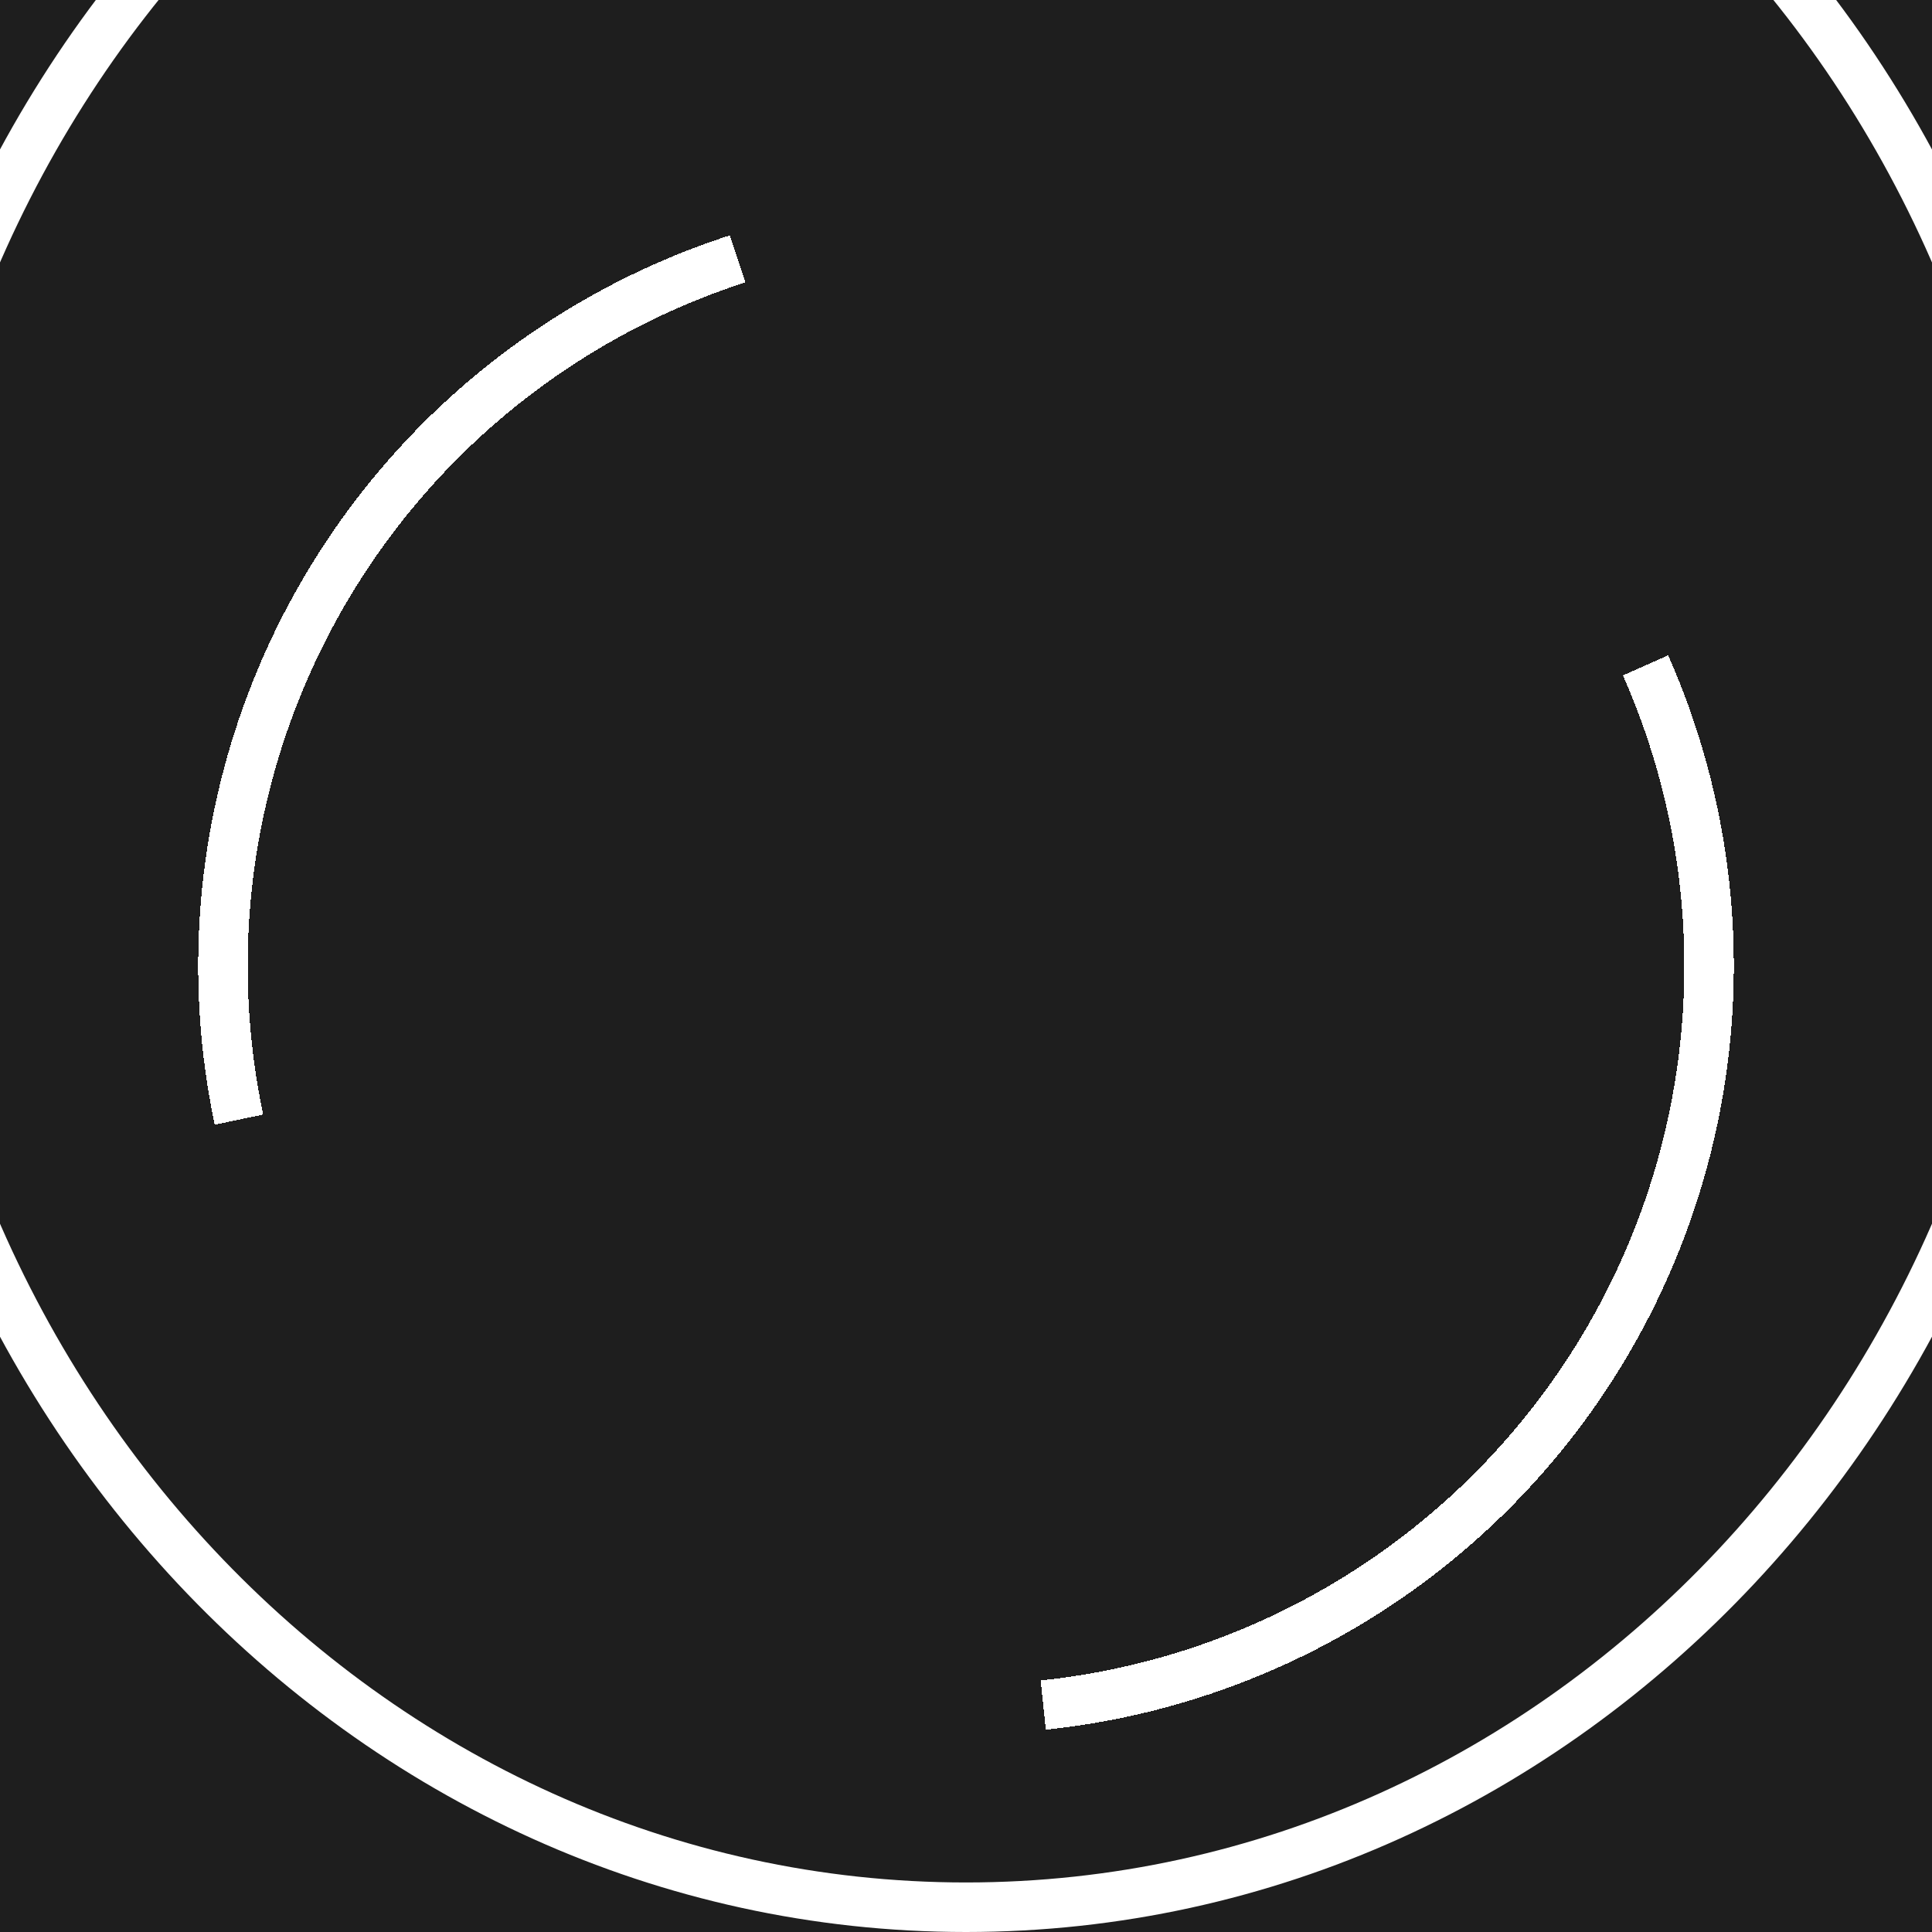 <svg width="39" height="39" viewBox="0 0 39 39" fill="none" xmlns="http://www.w3.org/2000/svg">
<rect width="39" height="39" fill="#1E1E1E"/>
<path id="wheel-one" d="M41.5 15C41.5 28.01 31.62 38.5 19.5 38.5C7.38 38.5 -2.5 28.01 -2.5 15C-2.5 1.99 7.38 -8.5 19.5 -8.5C31.62 -8.5 41.5 1.99 41.5 15Z" stroke="white"/>
<g id="film-one" filter="url(#filter0_d_0_1)">
<circle cx="19.5" cy="15.5" r="15" stroke="white" stroke-dasharray="22 22" shape-rendering="crispEdges"/>
</g>
<defs>
<filter id="filter0_d_0_1" x="0" y="0" width="39" height="39" filterUnits="userSpaceOnUse" color-interpolation-filters="sRGB">
<feFlood flood-opacity="0" result="BackgroundImageFix"/>
<feColorMatrix in="SourceAlpha" type="matrix" values="0 0 0 0 0 0 0 0 0 0 0 0 0 0 0 0 0 0 127 0" result="hardAlpha"/>
<feOffset dy="4"/>
<feGaussianBlur stdDeviation="2"/>
<feComposite in2="hardAlpha" operator="out"/>
<feColorMatrix type="matrix" values="0 0 0 0 0 0 0 0 0 0 0 0 0 0 0 0 0 0 0.25 0"/>
<feBlend mode="normal" in2="BackgroundImageFix" result="effect1_dropShadow_0_1"/>
<feBlend mode="normal" in="SourceGraphic" in2="effect1_dropShadow_0_1" result="shape"/>
</filter>
</defs>
</svg>
